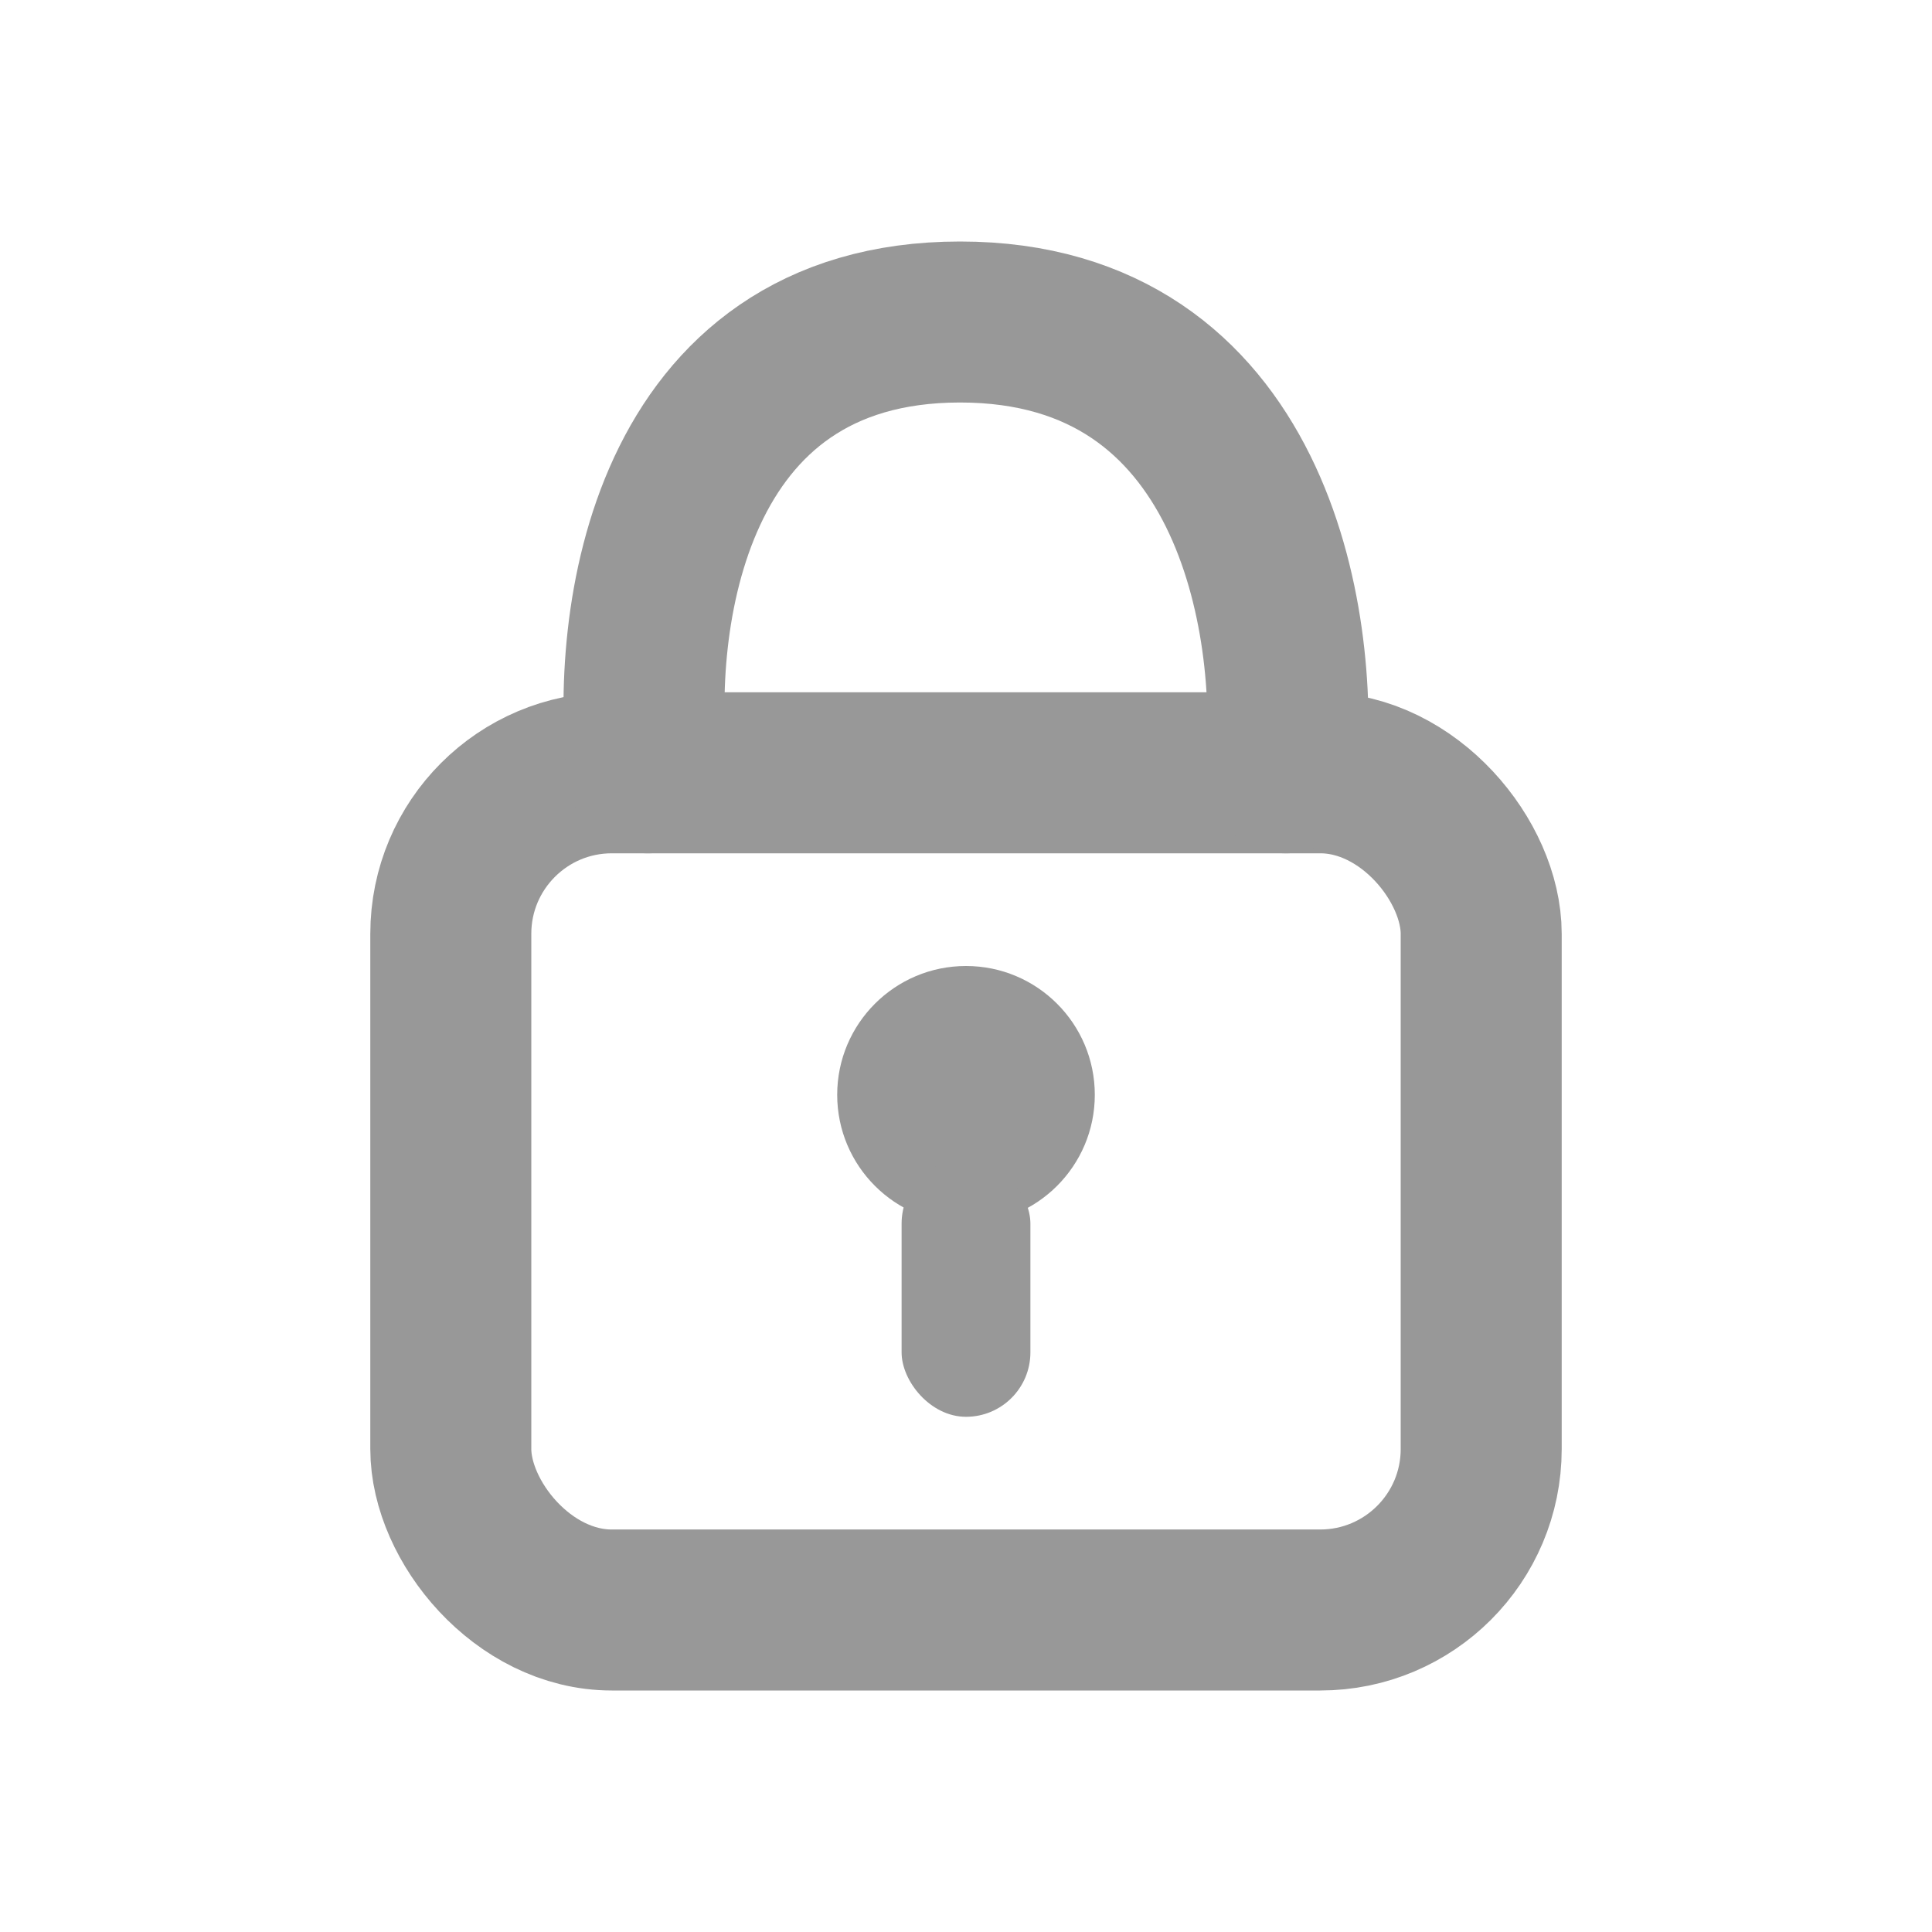 <svg width="24" height="24" viewBox="0 0 24 24" fill="none" xmlns="http://www.w3.org/2000/svg">
<rect x="5.6" y="9.6" width="12.8" height="10.4" rx="2" stroke="#989898" stroke-width="2"/>
<circle cx="12" cy="13.6" r="1.6" fill="#989898"/>
<rect x="11.2" y="14.4" width="1.6" height="3.2" rx="0.8" fill="#989898"/>
<path d="M8.047 9.6C7.823 7.733 8.284 4 11.926 4C15.569 4 16.143 7.733 15.974 9.6" stroke="#989898" stroke-width="2" stroke-linecap="round"/>
</svg>
